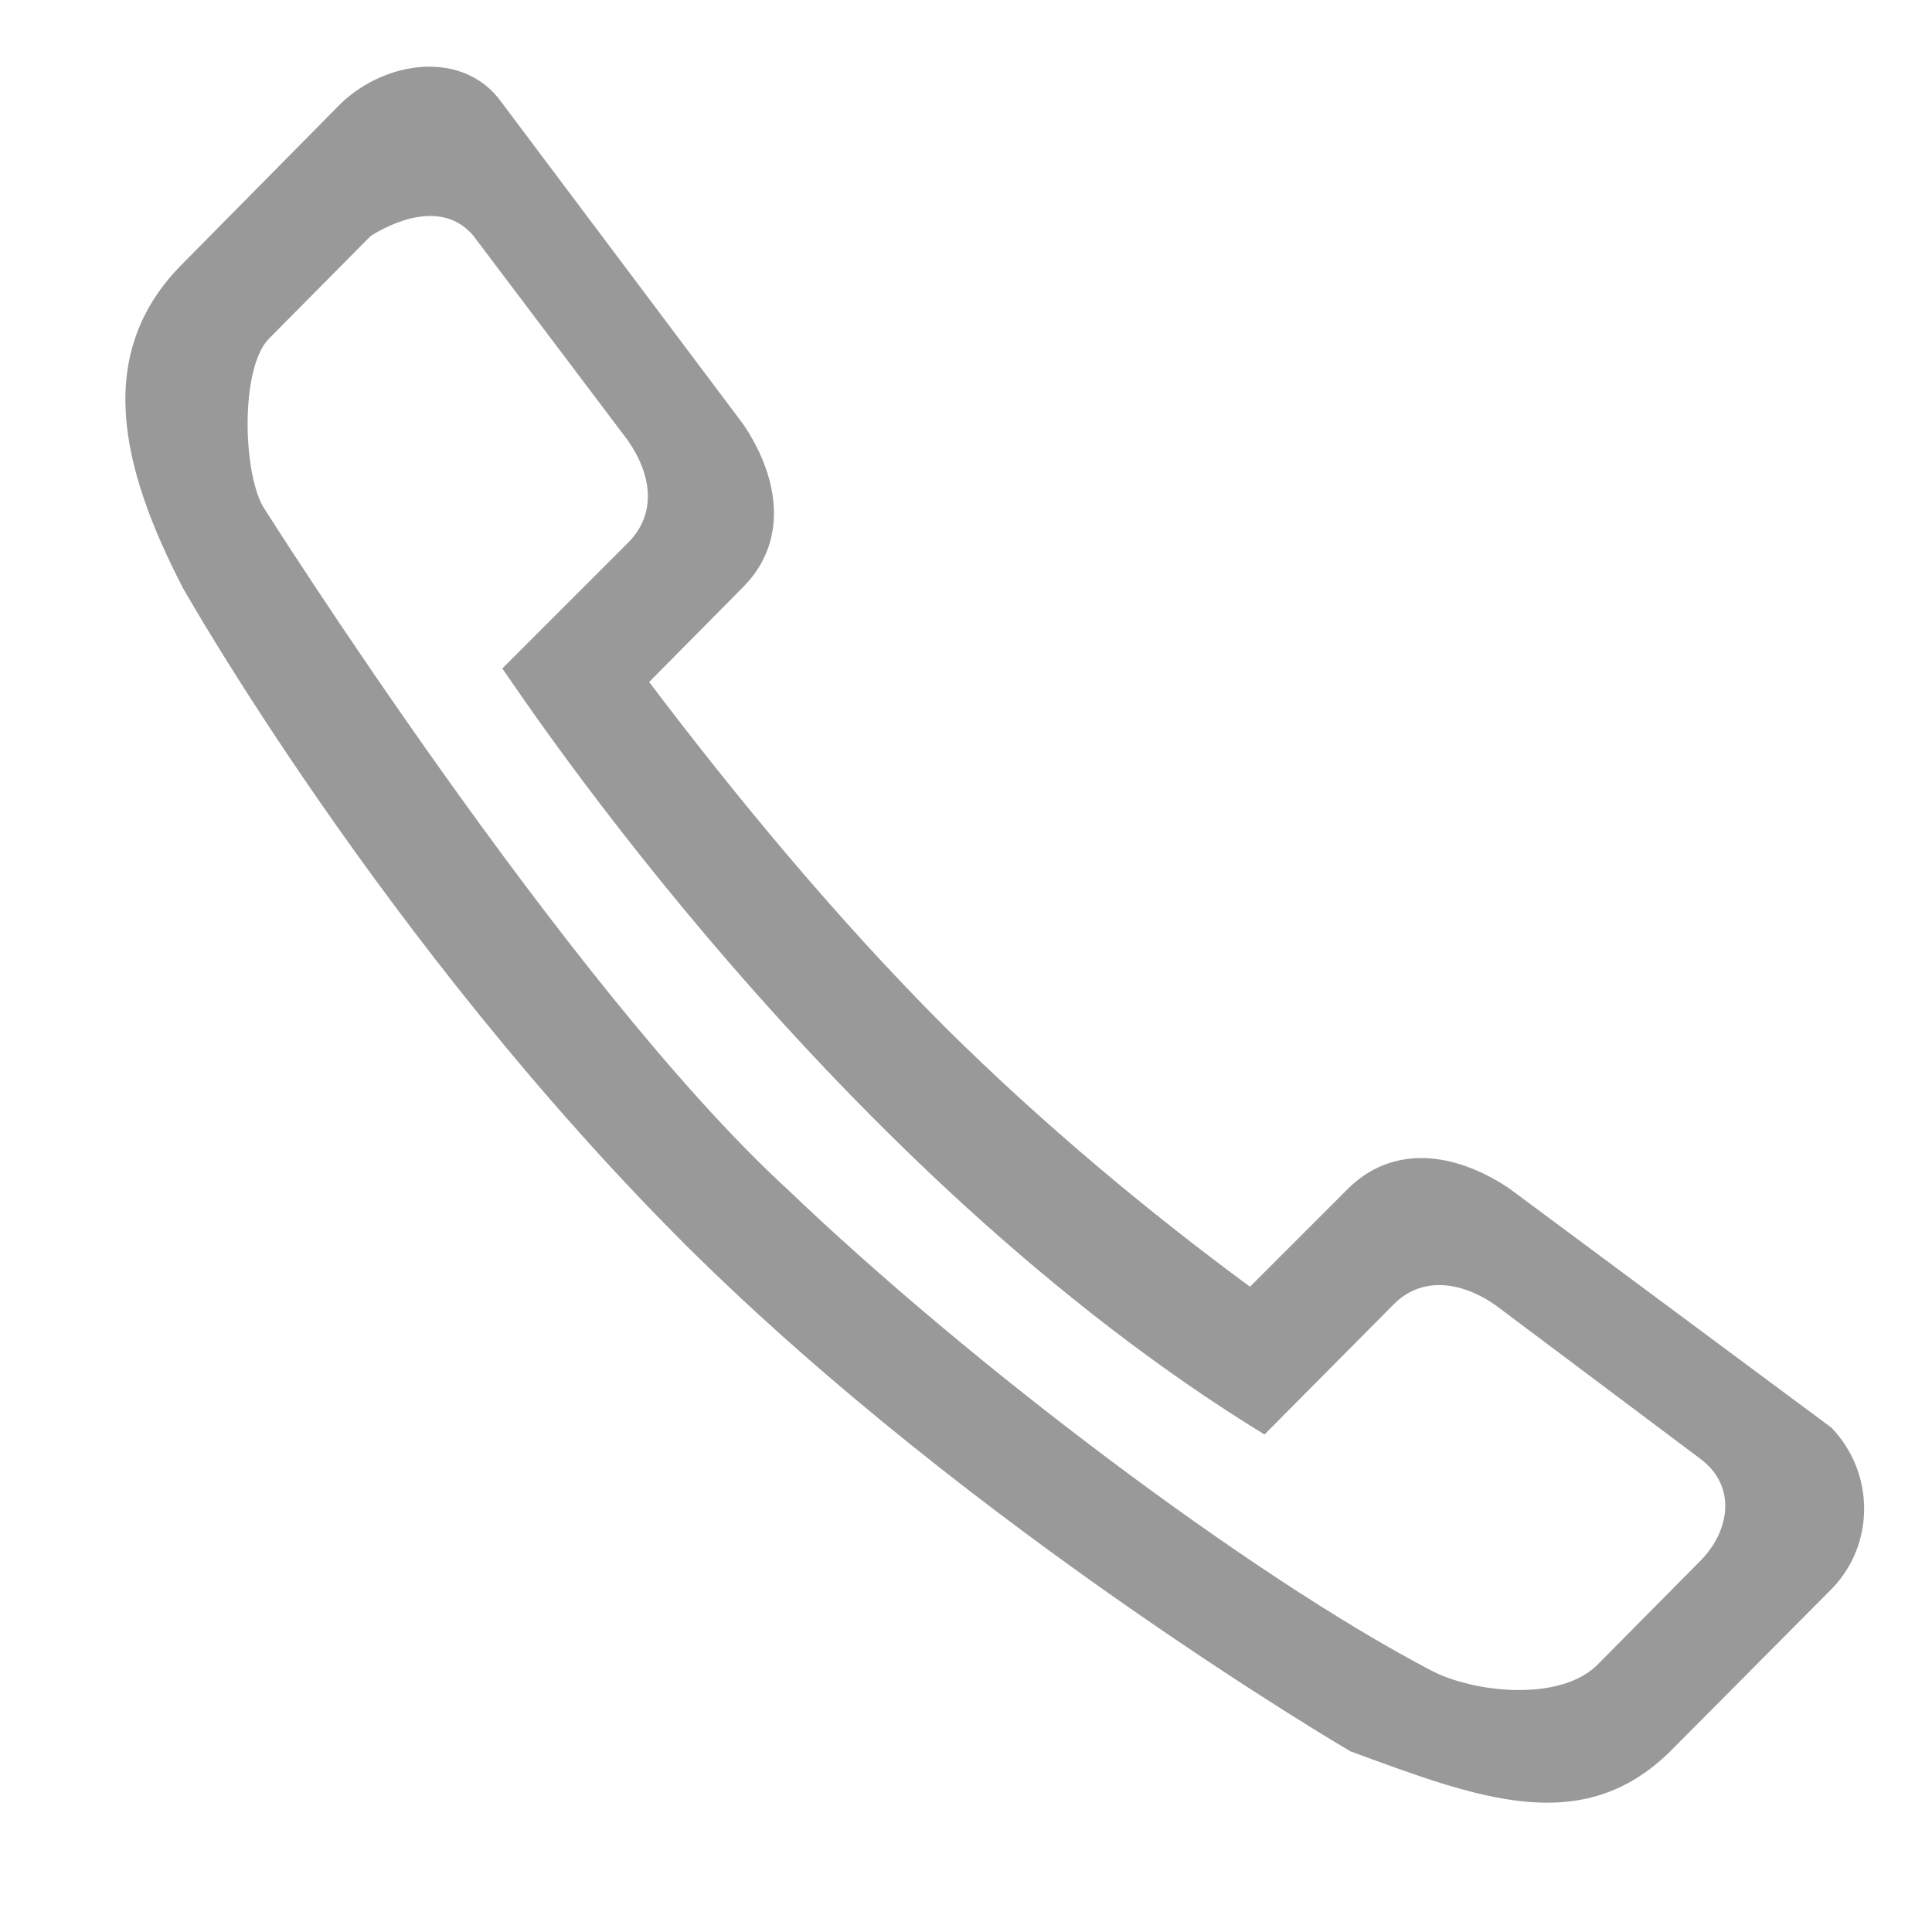 <?xml version="1.0" encoding="utf-8"?>
<!-- Generator: Adobe Illustrator 20.1.0, SVG Export Plug-In . SVG Version: 6.00 Build 0)  -->
<svg version="1.1" id="图层_1" xmlns="http://www.w3.org/2000/svg" xmlns:xlink="http://www.w3.org/1999/xlink" x="0px" y="0px"
	 viewBox="0 0 200 200" style="enable-background:new 0 0 200 200;" xml:space="preserve">
<style type="text/css">
	.st0{fill:#999999;}
</style>
<path class="st0" d="M173,181.2l16.6-16.7c4.5-4.6,4.5-12,0-16.7L156.2,123c-5.7-3.8-12-4.5-16.6,0l-10.2,10.2
	c-10.2-7.5-21.2-16.6-31.5-26.8c-11.5-11.5-22-24.3-30.7-35.8l9.8-9.9c4.5-4.6,3.8-11,0-16.7L52,10.7c-3.9-5.6-12-4.5-16.7,0
	L18.8,27.4c-9.2,9.3-6.2,21.2,0.1,33.4c0,0,20.7,36.8,52.2,68.2c29.7,29.5,68.7,52.3,68.7,52.3C152.9,186.1,163.8,190.4,173,181.2z
	 M148.1,172.9c-18.7-9.8-47.6-31.6-66.6-49.8c-22.9-21-54.3-70.7-54.3-70.7c-2.1-3.8-2.3-14.5,0.7-17.4l10.5-10.6
	c3.6-2.2,7.9-3.2,10.6,0l16,21.2c2.5,3.6,3,7.6,0,10.6l-13,13c2.2,3.1,34.5,52.1,78.9,79.3l13.3-13.4c2.9-3,7-2.5,10.6,0L176,151
	c3.9,2.9,3,7.6,0,10.6l-10.5,10.6C161.6,176.3,152.4,175.2,148.1,172.9z"/>
</svg>
